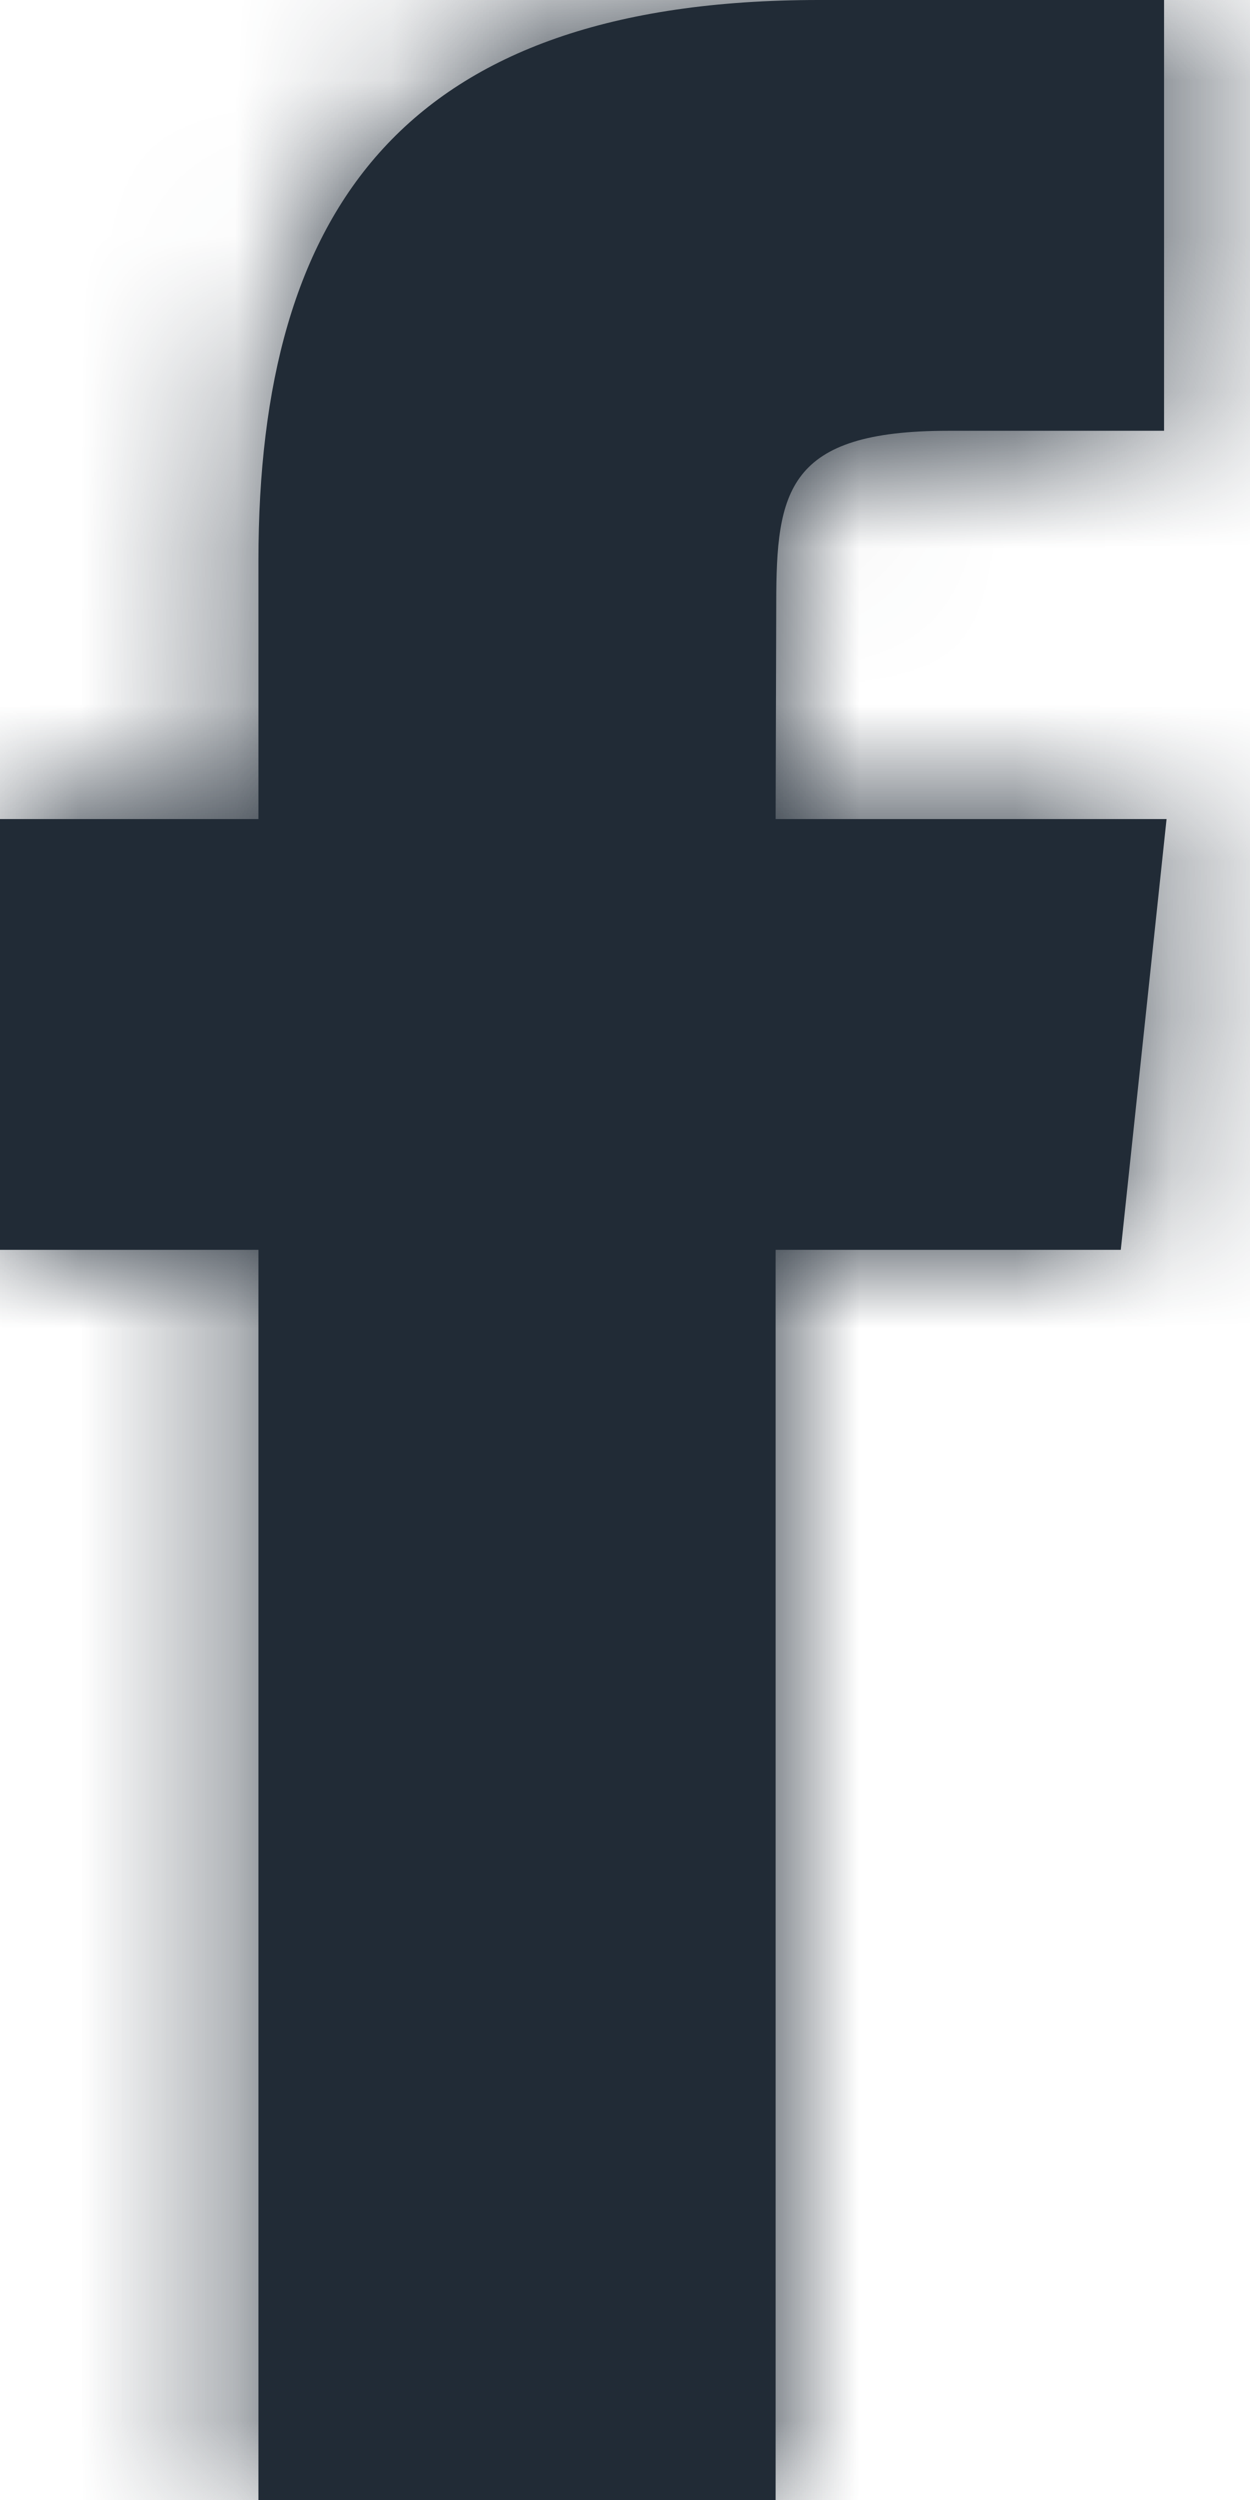 <?xml version="1.0" encoding="UTF-8"?>
<svg width="8px" height="16px" viewBox="0 0 8 16" version="1.1" xmlns="http://www.w3.org/2000/svg" xmlns:xlink="http://www.w3.org/1999/xlink">
    <!-- Generator: Sketch 63.1 (92452) - https://sketch.com -->
    <title>icons/dark/social/facebook</title>
    <desc>Created with Sketch.</desc>
    <defs>
        <path d="M9.964,17 L9.964,8.999 L12.173,8.999 L12.466,6.242 L9.964,6.242 L9.968,4.862 C9.968,4.143 10.036,3.757 11.069,3.757 L12.45,3.757 L12.45,1 L10.241,1 C7.588,1 6.654,2.338 6.654,4.587 L6.654,6.242 L5,6.242 L5,8.999 L6.654,8.999 L6.654,17 L9.964,17 Z" id="path-1"></path>
    </defs>
    <g id="Symbols" stroke="none" stroke-width="1" fill="none" fill-rule="evenodd">
        <g id="menu" transform="translate(-1215, -97)">
            <g id="Group-7" transform="translate(1210, 96)">
                <g id="icons/social/facebook">
                    <mask id="mask-2" fill="white">
                        <use xlink:href="#path-1"></use>
                    </mask>
                    <use id="Mask" fill="#212B36" fill-rule="evenodd" xlink:href="#path-1"></use>
                    <g id="color/main" mask="url(#mask-2)" fill="#212B36" fill-rule="evenodd">
                        <rect x="0" y="0" width="18" height="18" rx="4"></rect>
                    </g>
                </g>
            </g>
        </g>
    </g>
</svg>